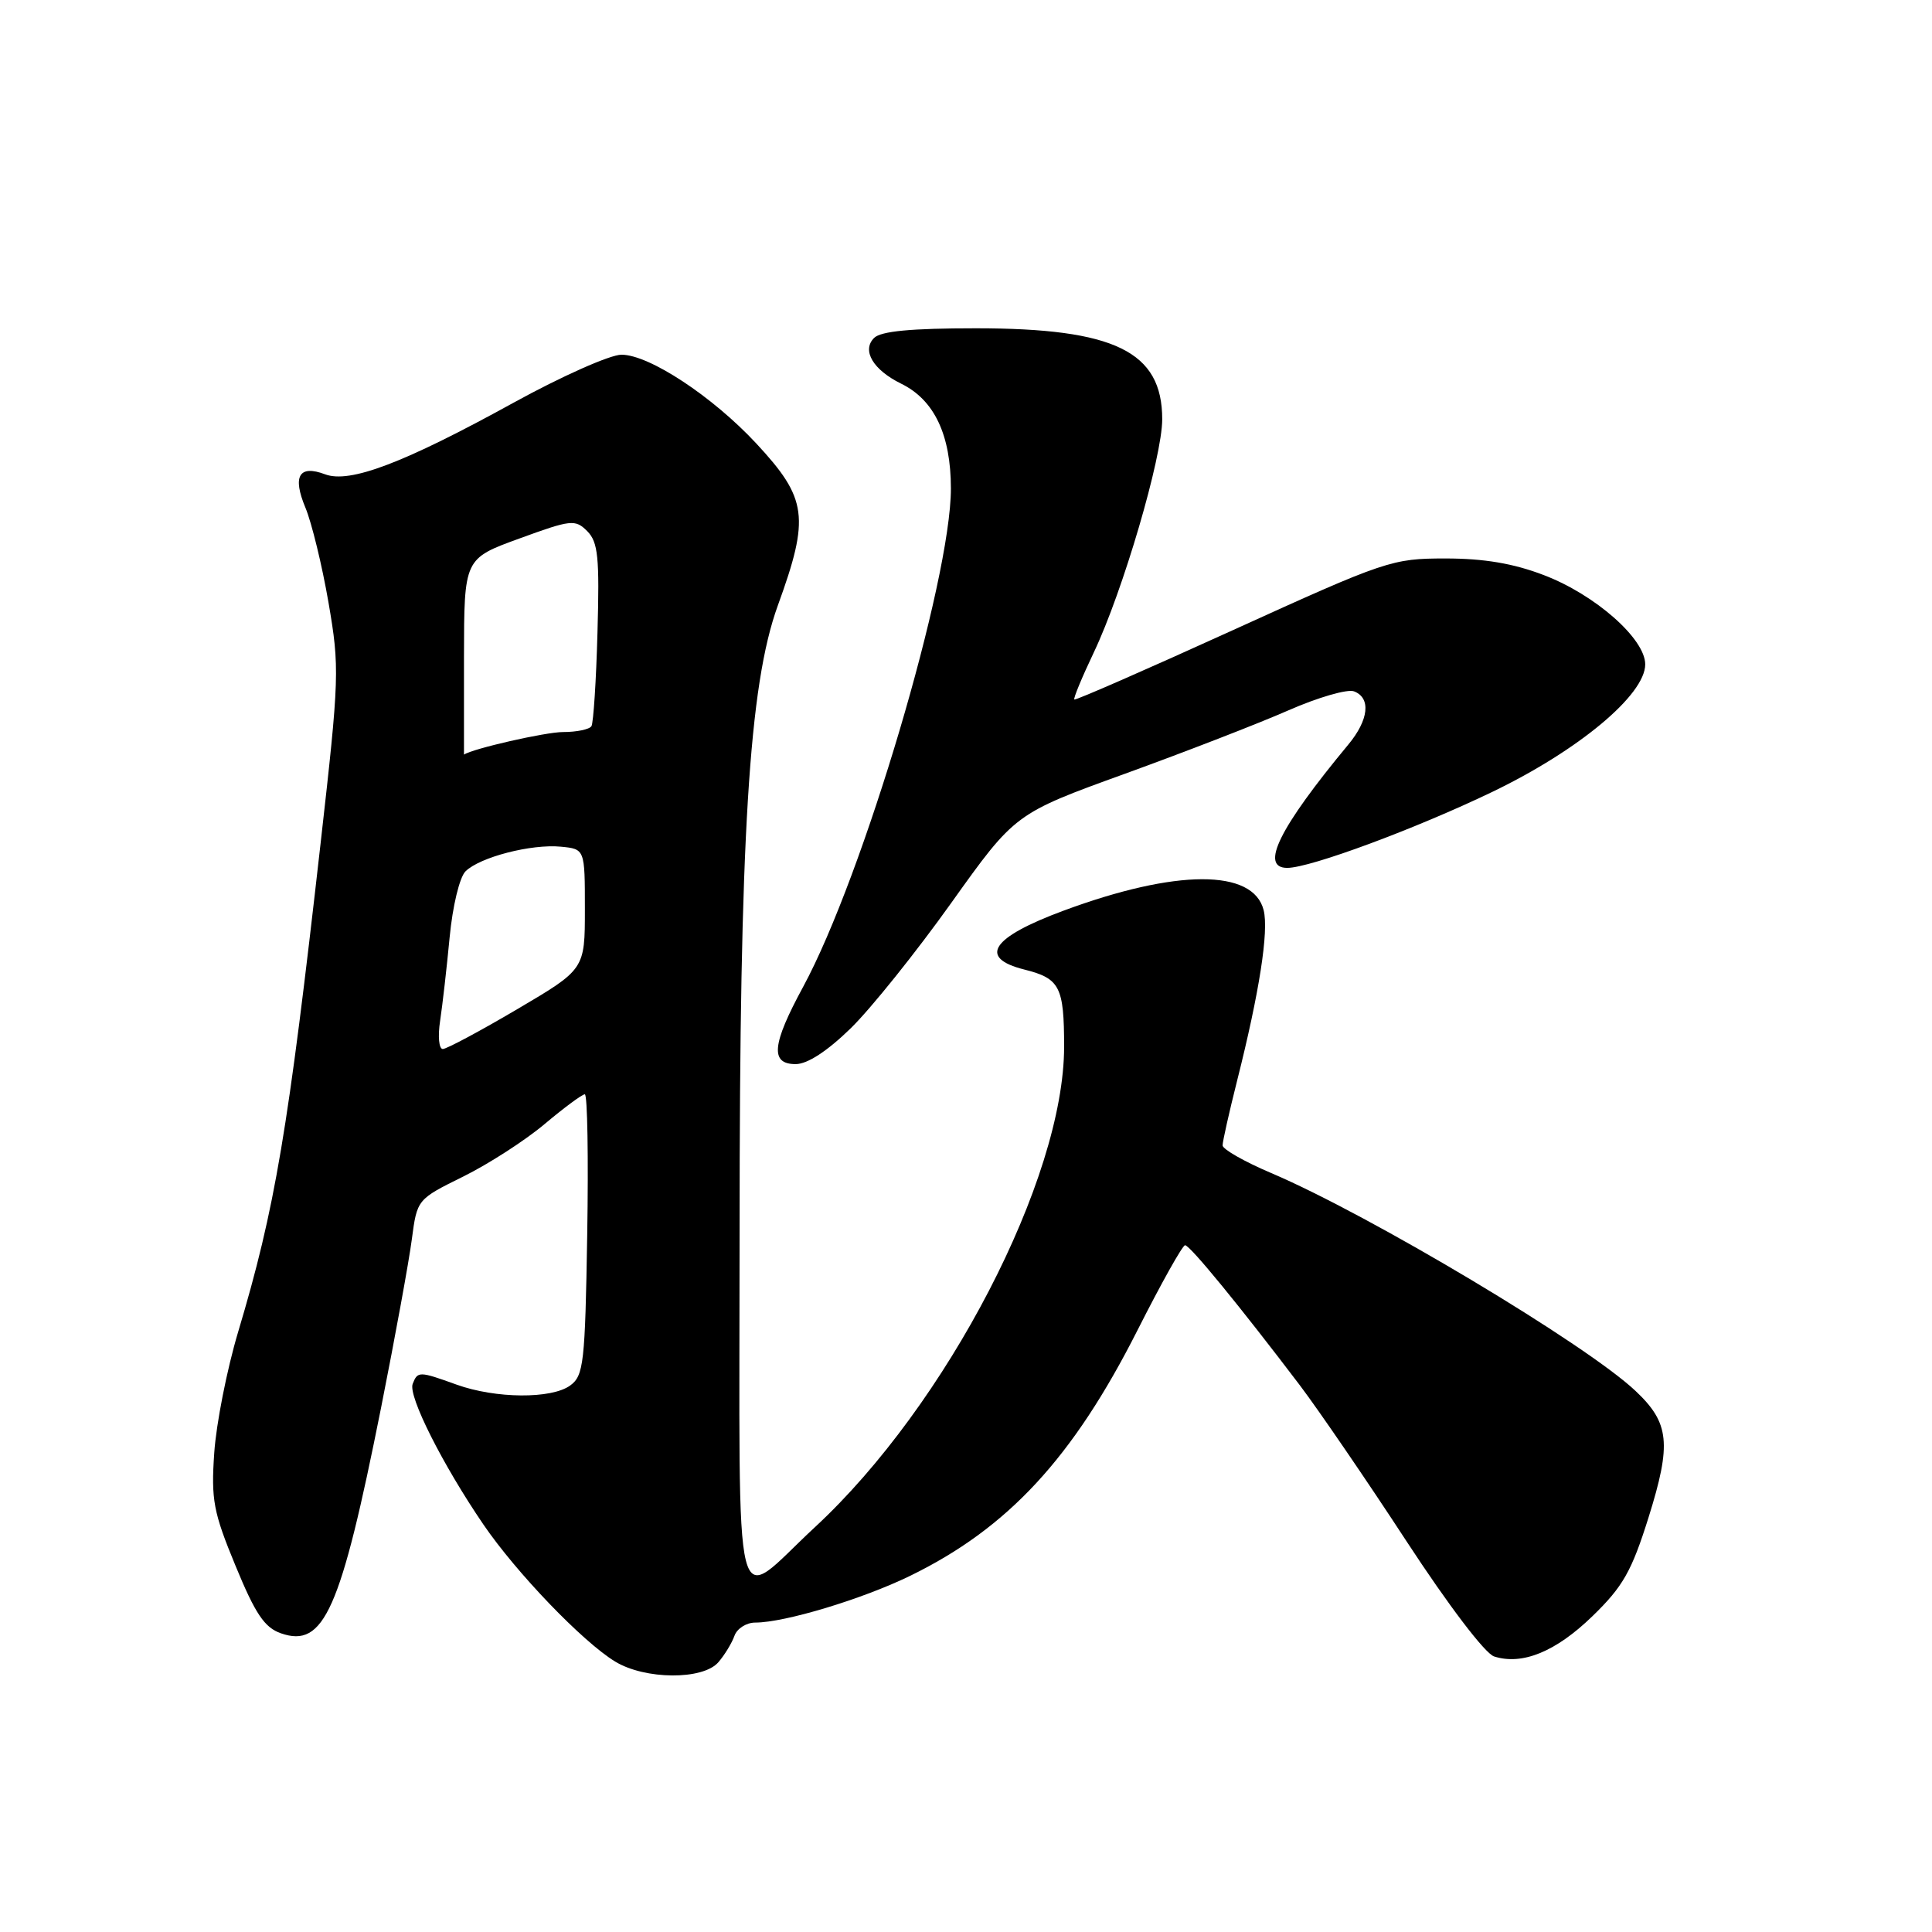 <?xml version="1.0" encoding="UTF-8" standalone="no"?>
<!DOCTYPE svg PUBLIC "-//W3C//DTD SVG 1.1//EN" "http://www.w3.org/Graphics/SVG/1.1/DTD/svg11.dtd" >
<svg xmlns="http://www.w3.org/2000/svg" xmlns:xlink="http://www.w3.org/1999/xlink" version="1.1" viewBox="0 0 256 256">
 <g >
 <path fill="currentColor"
d=" M 95.19 220.25 C 96.02 219.29 96.98 217.71 97.32 216.75 C 97.66 215.79 98.90 215.00 100.07 215.00 C 103.97 215.00 114.24 211.90 120.57 208.82 C 133.56 202.49 142.15 193.21 150.73 176.25 C 153.86 170.06 156.69 165.00 157.03 165.00 C 157.68 165.00 164.31 173.11 172.24 183.56 C 174.76 186.90 181.13 196.20 186.38 204.24 C 191.94 212.74 196.78 219.11 197.98 219.49 C 201.72 220.68 206.15 218.86 211.01 214.15 C 215.06 210.22 216.20 208.20 218.44 201.07 C 221.51 191.28 221.22 188.54 216.70 184.29 C 210.13 178.10 181.48 160.98 168.43 155.43 C 164.90 153.93 162.00 152.28 162.00 151.77 C 162.00 151.25 162.87 147.38 163.93 143.17 C 166.87 131.51 168.14 123.39 167.44 120.60 C 166.06 115.11 155.84 115.14 140.92 120.67 C 131.36 124.21 129.56 126.92 135.73 128.47 C 140.44 129.65 141.00 130.74 141.00 138.70 C 141.00 156.20 125.45 186.19 107.98 202.36 C 96.89 212.63 98.00 217.03 98.00 162.79 C 98.00 110.90 99.24 90.79 103.06 80.25 C 107.32 68.53 106.99 66.06 100.21 58.76 C 94.41 52.53 86.02 47.00 82.35 47.00 C 80.84 47.00 74.41 49.86 68.05 53.36 C 53.50 61.37 46.36 64.08 43.08 62.85 C 39.63 61.55 38.72 63.08 40.47 67.27 C 41.30 69.26 42.68 74.92 43.53 79.85 C 45.01 88.45 44.97 89.76 42.49 111.66 C 38.16 149.99 36.46 160.09 31.55 176.50 C 30.07 181.45 28.65 188.65 28.39 192.50 C 27.96 198.74 28.27 200.37 31.21 207.48 C 33.83 213.85 35.05 215.66 37.22 216.42 C 42.93 218.41 45.13 213.44 50.50 186.50 C 52.36 177.15 54.19 167.12 54.57 164.21 C 55.27 158.92 55.27 158.92 61.38 155.90 C 64.75 154.23 69.61 151.10 72.18 148.93 C 74.75 146.77 77.14 145.00 77.49 145.00 C 77.84 145.00 77.98 153.36 77.81 163.58 C 77.53 180.62 77.34 182.28 75.56 183.58 C 73.09 185.39 65.67 185.33 60.50 183.47 C 55.54 181.68 55.34 181.68 54.68 183.38 C 54.07 184.99 58.63 194.05 64.05 202.00 C 68.42 208.40 77.19 217.53 81.50 220.16 C 85.46 222.58 93.15 222.63 95.19 220.25 Z  M 112.73 136.25 C 115.40 133.64 121.39 126.17 126.04 119.65 C 134.50 107.80 134.50 107.80 149.05 102.53 C 157.05 99.63 166.80 95.85 170.71 94.13 C 174.63 92.41 178.55 91.27 179.42 91.61 C 181.69 92.48 181.37 95.40 178.65 98.67 C 169.51 109.69 166.88 115.00 170.57 115.00 C 173.61 115.00 187.60 109.81 197.78 104.91 C 209.21 99.40 218.00 92.06 218.00 88.03 C 218.00 84.64 211.37 78.80 204.58 76.21 C 200.55 74.66 196.64 74.00 191.53 74.00 C 184.46 74.00 183.63 74.28 163.43 83.47 C 151.98 88.68 142.50 92.83 142.35 92.69 C 142.21 92.54 143.37 89.74 144.93 86.46 C 148.78 78.37 154.00 60.58 154.00 55.55 C 154.00 46.57 147.70 43.50 129.30 43.50 C 120.73 43.50 116.72 43.88 115.82 44.78 C 114.16 46.44 115.69 49.01 119.41 50.84 C 123.80 52.99 125.99 57.61 126.00 64.72 C 126.00 76.87 114.38 116.07 106.41 130.78 C 102.27 138.41 102.03 141.00 105.43 141.00 C 106.99 141.00 109.62 139.28 112.73 136.25 Z  M 58.32 135.25 C 58.63 133.19 59.20 128.21 59.58 124.19 C 59.97 120.09 60.89 116.25 61.68 115.46 C 63.57 113.58 70.39 111.81 74.32 112.19 C 77.50 112.50 77.50 112.50 77.50 120.47 C 77.50 128.44 77.50 128.44 68.54 133.72 C 63.62 136.62 59.17 139.00 58.67 139.00 C 58.16 139.00 58.00 137.31 58.32 135.25 Z  M 61.48 87.01 C 61.50 74.02 61.50 74.02 68.81 71.36 C 75.68 68.85 76.22 68.79 77.81 70.38 C 79.25 71.83 79.45 73.84 79.17 83.76 C 79.00 90.18 78.63 95.79 78.37 96.22 C 78.10 96.65 76.41 97.00 74.60 97.00 C 72.29 97.00 62.62 99.20 61.48 99.99 C 61.48 100.00 61.48 94.16 61.48 87.01 Z "/>
</g>
</svg>
